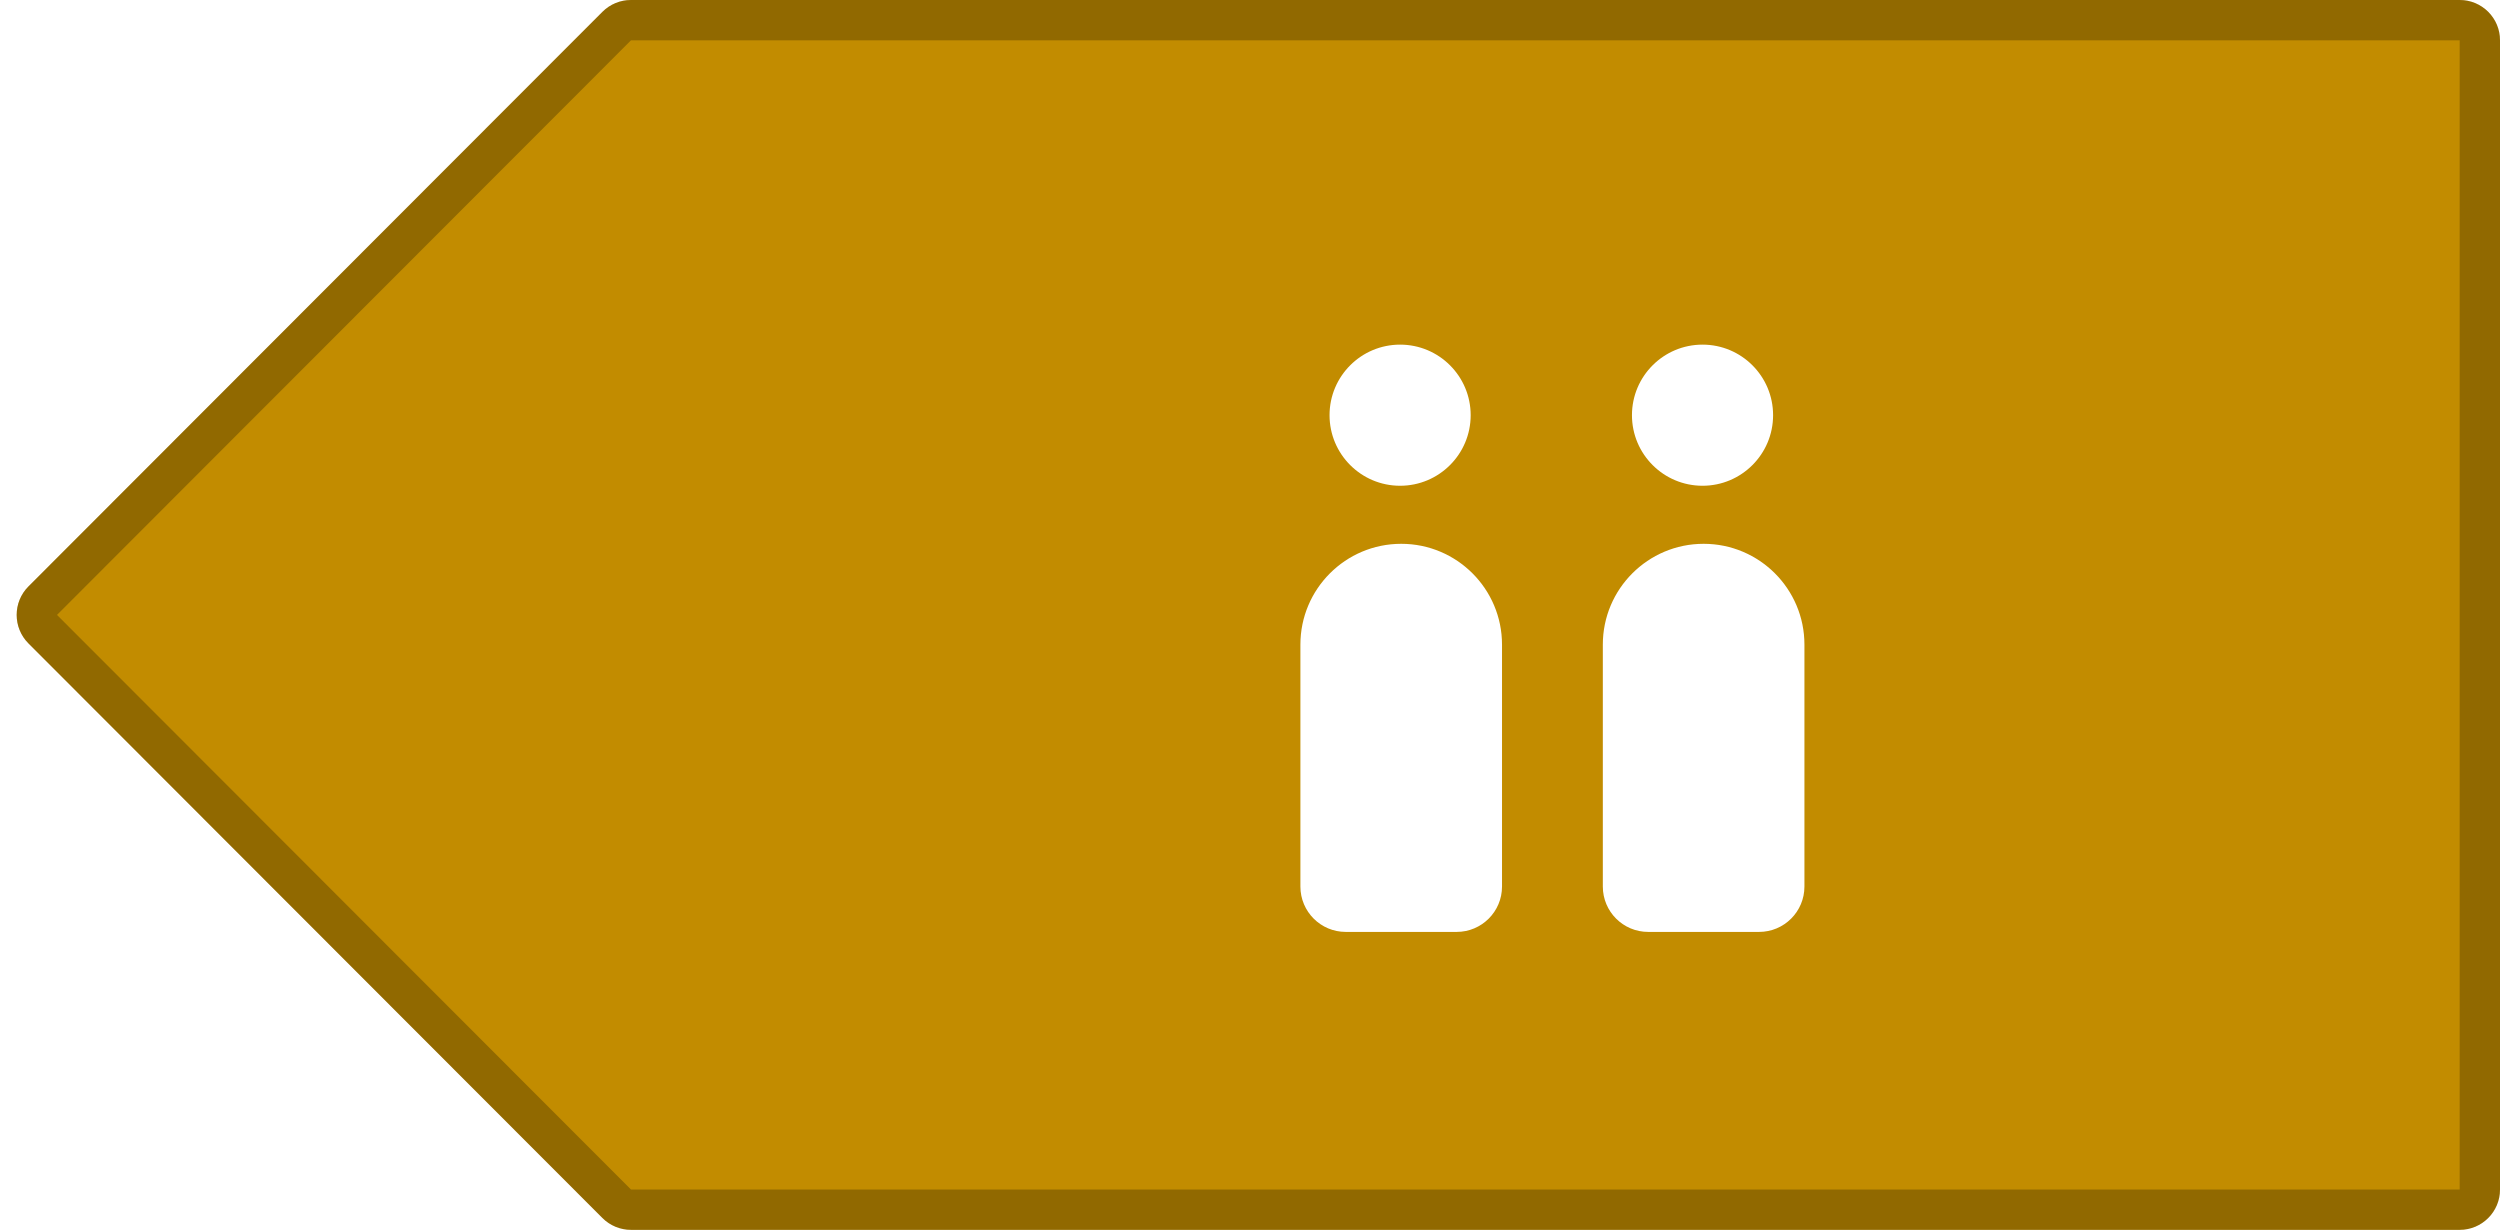<svg width="496" height="244" viewBox="0 0 496 244" fill="none" xmlns="http://www.w3.org/2000/svg">
<path d="M496 8C496 3.582 492.418 0 488 0H125.187C123.064 0 121.028 0.844 119.527 2.346L5.648 116.346C2.528 119.47 2.528 124.53 5.648 127.654L119.527 241.654C121.028 243.156 123.064 244 125.187 244H488C492.418 244 496 240.418 496 236V8Z" fill="#C28C00"/>
<path d="M488 4H125.187C124.126 4 123.108 4.422 122.357 5.173L8.478 119.173C6.918 120.735 6.918 123.265 8.478 124.827L122.357 238.827C123.108 239.578 124.126 240 125.187 240H488C490.209 240 492 238.209 492 236V8C492 5.791 490.209 4 488 4Z" stroke="black" stroke-opacity="0.25" stroke-width="8"/>
<g filter="url(#filter0_d_1742_1894471)">
<path fill-rule="evenodd" clip-rule="evenodd" d="M258 123.892C258 112.846 266.954 103.892 278 103.892C289.046 103.892 298 112.846 298 123.892V171.892C298 176.862 293.971 180.892 289 180.892H267C262.029 180.892 258 176.862 258 171.892V123.892Z" fill="white"/>
<path fill-rule="evenodd" clip-rule="evenodd" d="M318 123.892C318 112.846 326.954 103.892 338 103.892C349.046 103.892 358 112.846 358 123.892V171.892C358 176.862 353.971 180.892 349 180.892H327C322.029 180.892 318 176.862 318 171.892V123.892Z" fill="white"/>
<circle cx="277.781" cy="78.374" r="14" fill="white"/>
<circle cx="337.781" cy="78.374" r="14" fill="white"/>
</g>
<defs>
<filter id="filter0_d_1742_1894471" x="252" y="62.373" width="112" height="128.518" filterUnits="userSpaceOnUse" color-interpolation-filters="sRGB">
<feFlood flood-opacity="0" result="BackgroundImageFix"/>
<feColorMatrix in="SourceAlpha" type="matrix" values="0 0 0 0 0 0 0 0 0 0 0 0 0 0 0 0 0 0 127 0" result="hardAlpha"/>
<feOffset dy="4"/>
<feGaussianBlur stdDeviation="3"/>
<feComposite in2="hardAlpha" operator="out"/>
<feColorMatrix type="matrix" values="0 0 0 0 0 0 0 0 0 0 0 0 0 0 0 0 0 0 0.3 0"/>
<feBlend mode="normal" in2="BackgroundImageFix" result="effect1_dropShadow_1742_1894471"/>
<feBlend mode="normal" in="SourceGraphic" in2="effect1_dropShadow_1742_1894471" result="shape"/>
</filter>
</defs>
</svg>
